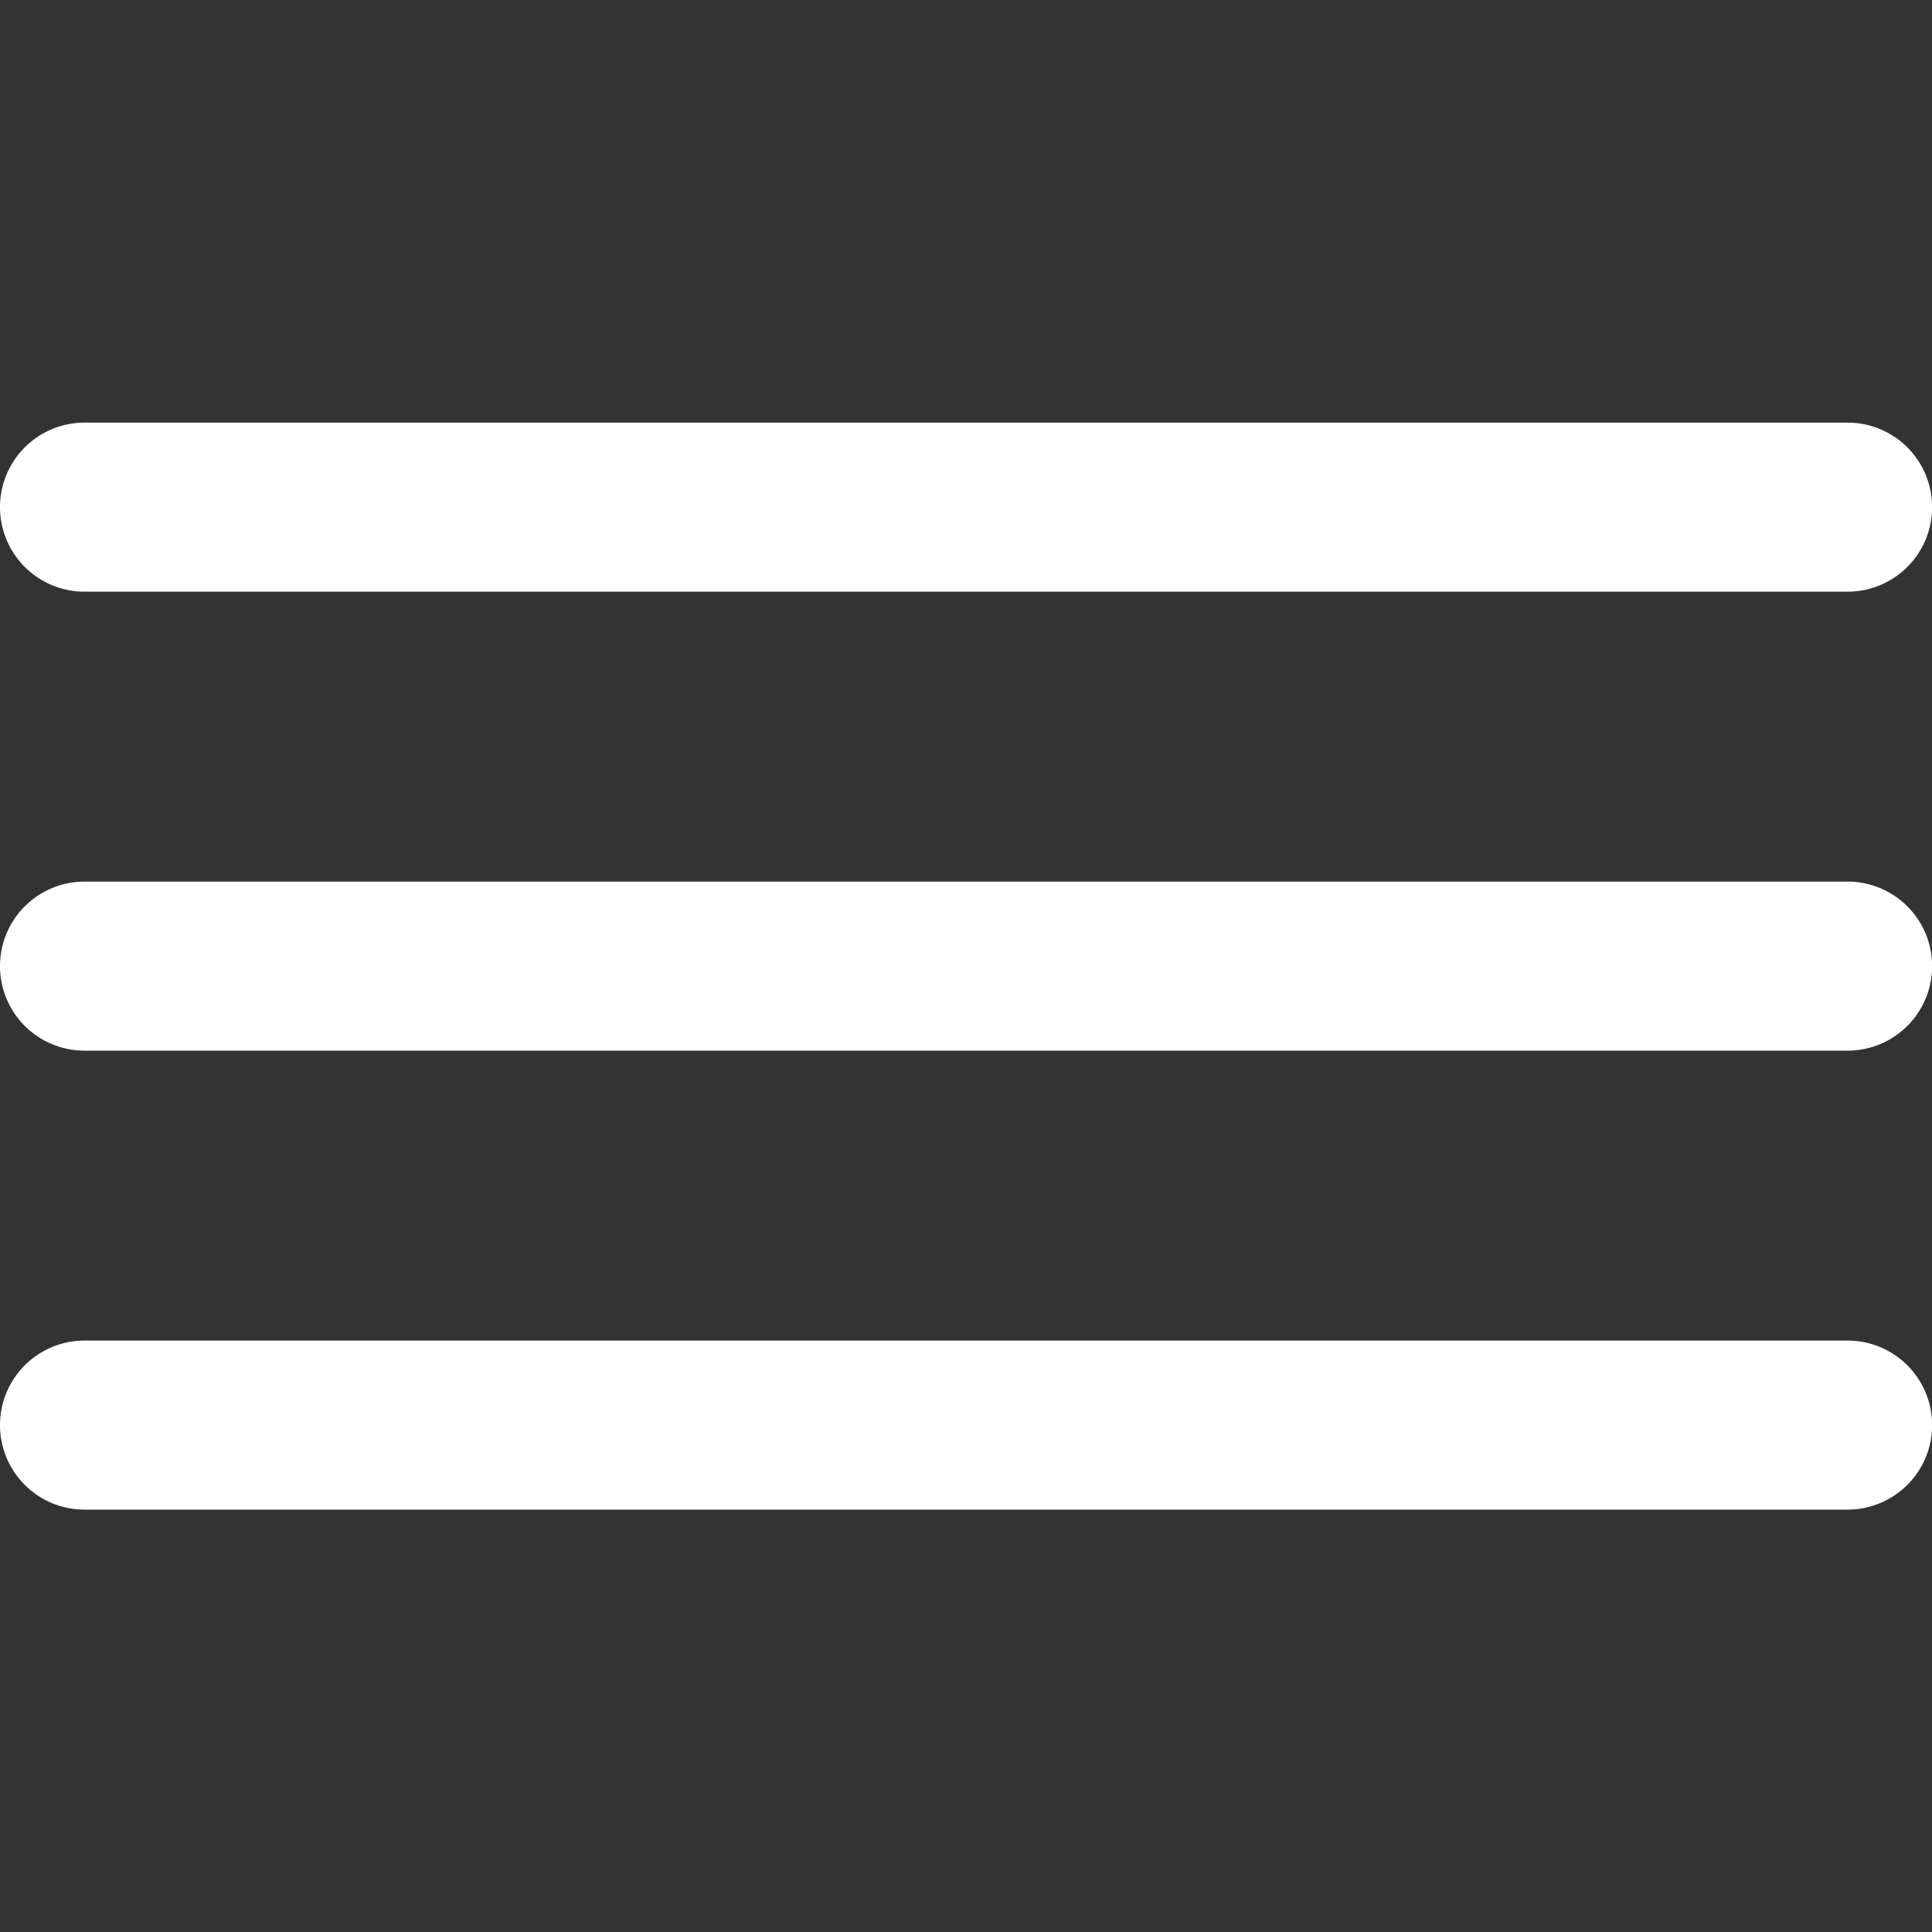 <svg xmlns="http://www.w3.org/2000/svg" width="16" height="16" fill="#ffffff" class="qi-2003" viewBox="0 0 16 16">
  <rect x="0" y="0" width="16" height="16" fill="#333333" stroke="none"/>
  <path d="M.7 4.9h14.601a.7.7 0 1 0 0-1.4H.7a.7.7 0 1 0 0 1.4Zm14.601 2.401H.7a.7.7 0 1 0 0 1.4h14.601a.7.7 0 1 0 0-1.4Zm0 3.801H.7a.7.7 0 1 0 0 1.4h14.601a.7.7 0 0 0 0-1.4Z"/>
</svg>